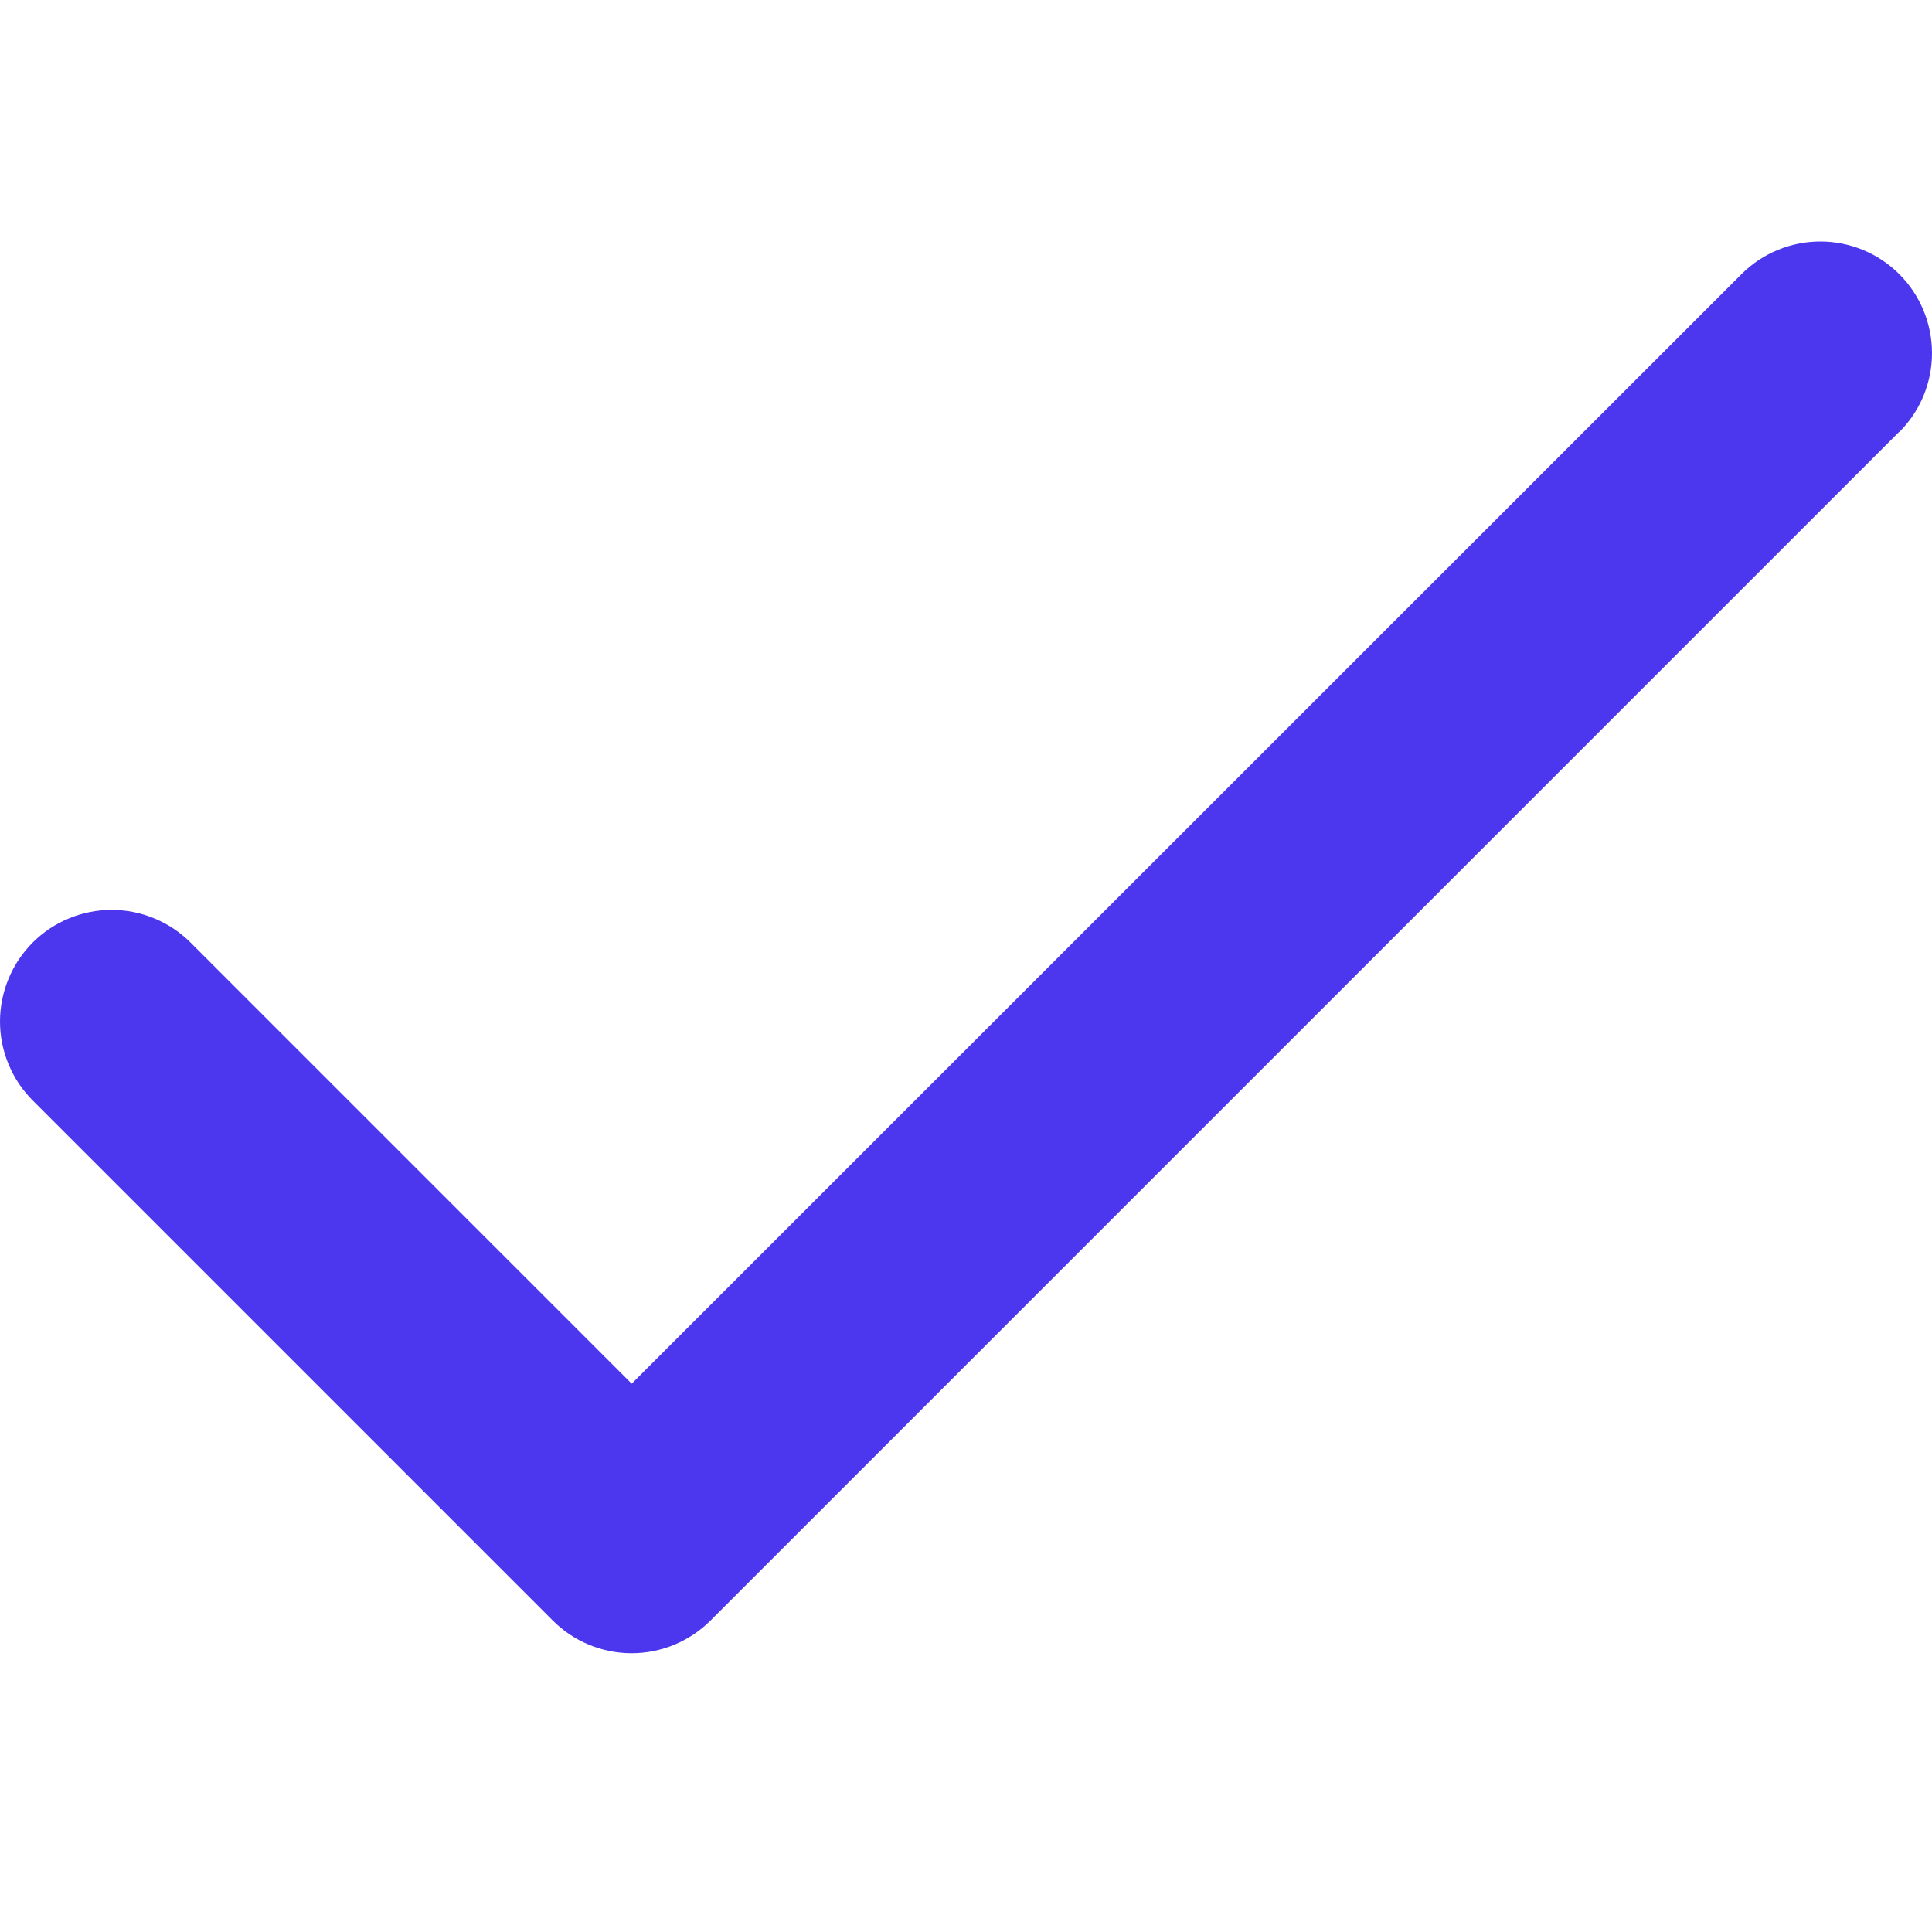 <svg width="24" height="24" viewBox="0 0 24 24" fill="none" xmlns="http://www.w3.org/2000/svg">
<path d="M23.592 5.365L8.827 20.13C8.698 20.259 8.545 20.361 8.377 20.431C8.209 20.501 8.028 20.537 7.846 20.537C7.664 20.537 7.484 20.501 7.315 20.431C7.147 20.361 6.994 20.259 6.866 20.13L0.406 13.67C0.277 13.541 0.175 13.388 0.106 13.22C0.036 13.052 1.91865e-09 12.872 0 12.69C-1.91865e-09 12.507 0.036 12.327 0.106 12.159C0.175 11.991 0.277 11.838 0.406 11.709C0.535 11.58 0.688 11.478 0.856 11.409C1.024 11.339 1.205 11.303 1.387 11.303C1.569 11.303 1.749 11.339 1.917 11.409C2.085 11.478 2.238 11.58 2.367 11.709L7.847 17.189L21.633 3.406C21.893 3.146 22.246 3 22.613 3C22.981 3 23.334 3.146 23.594 3.406C23.854 3.666 24 4.019 24 4.387C24 4.754 23.854 5.107 23.594 5.367L23.592 5.365Z" fill="#4C37EE"/>
</svg>
